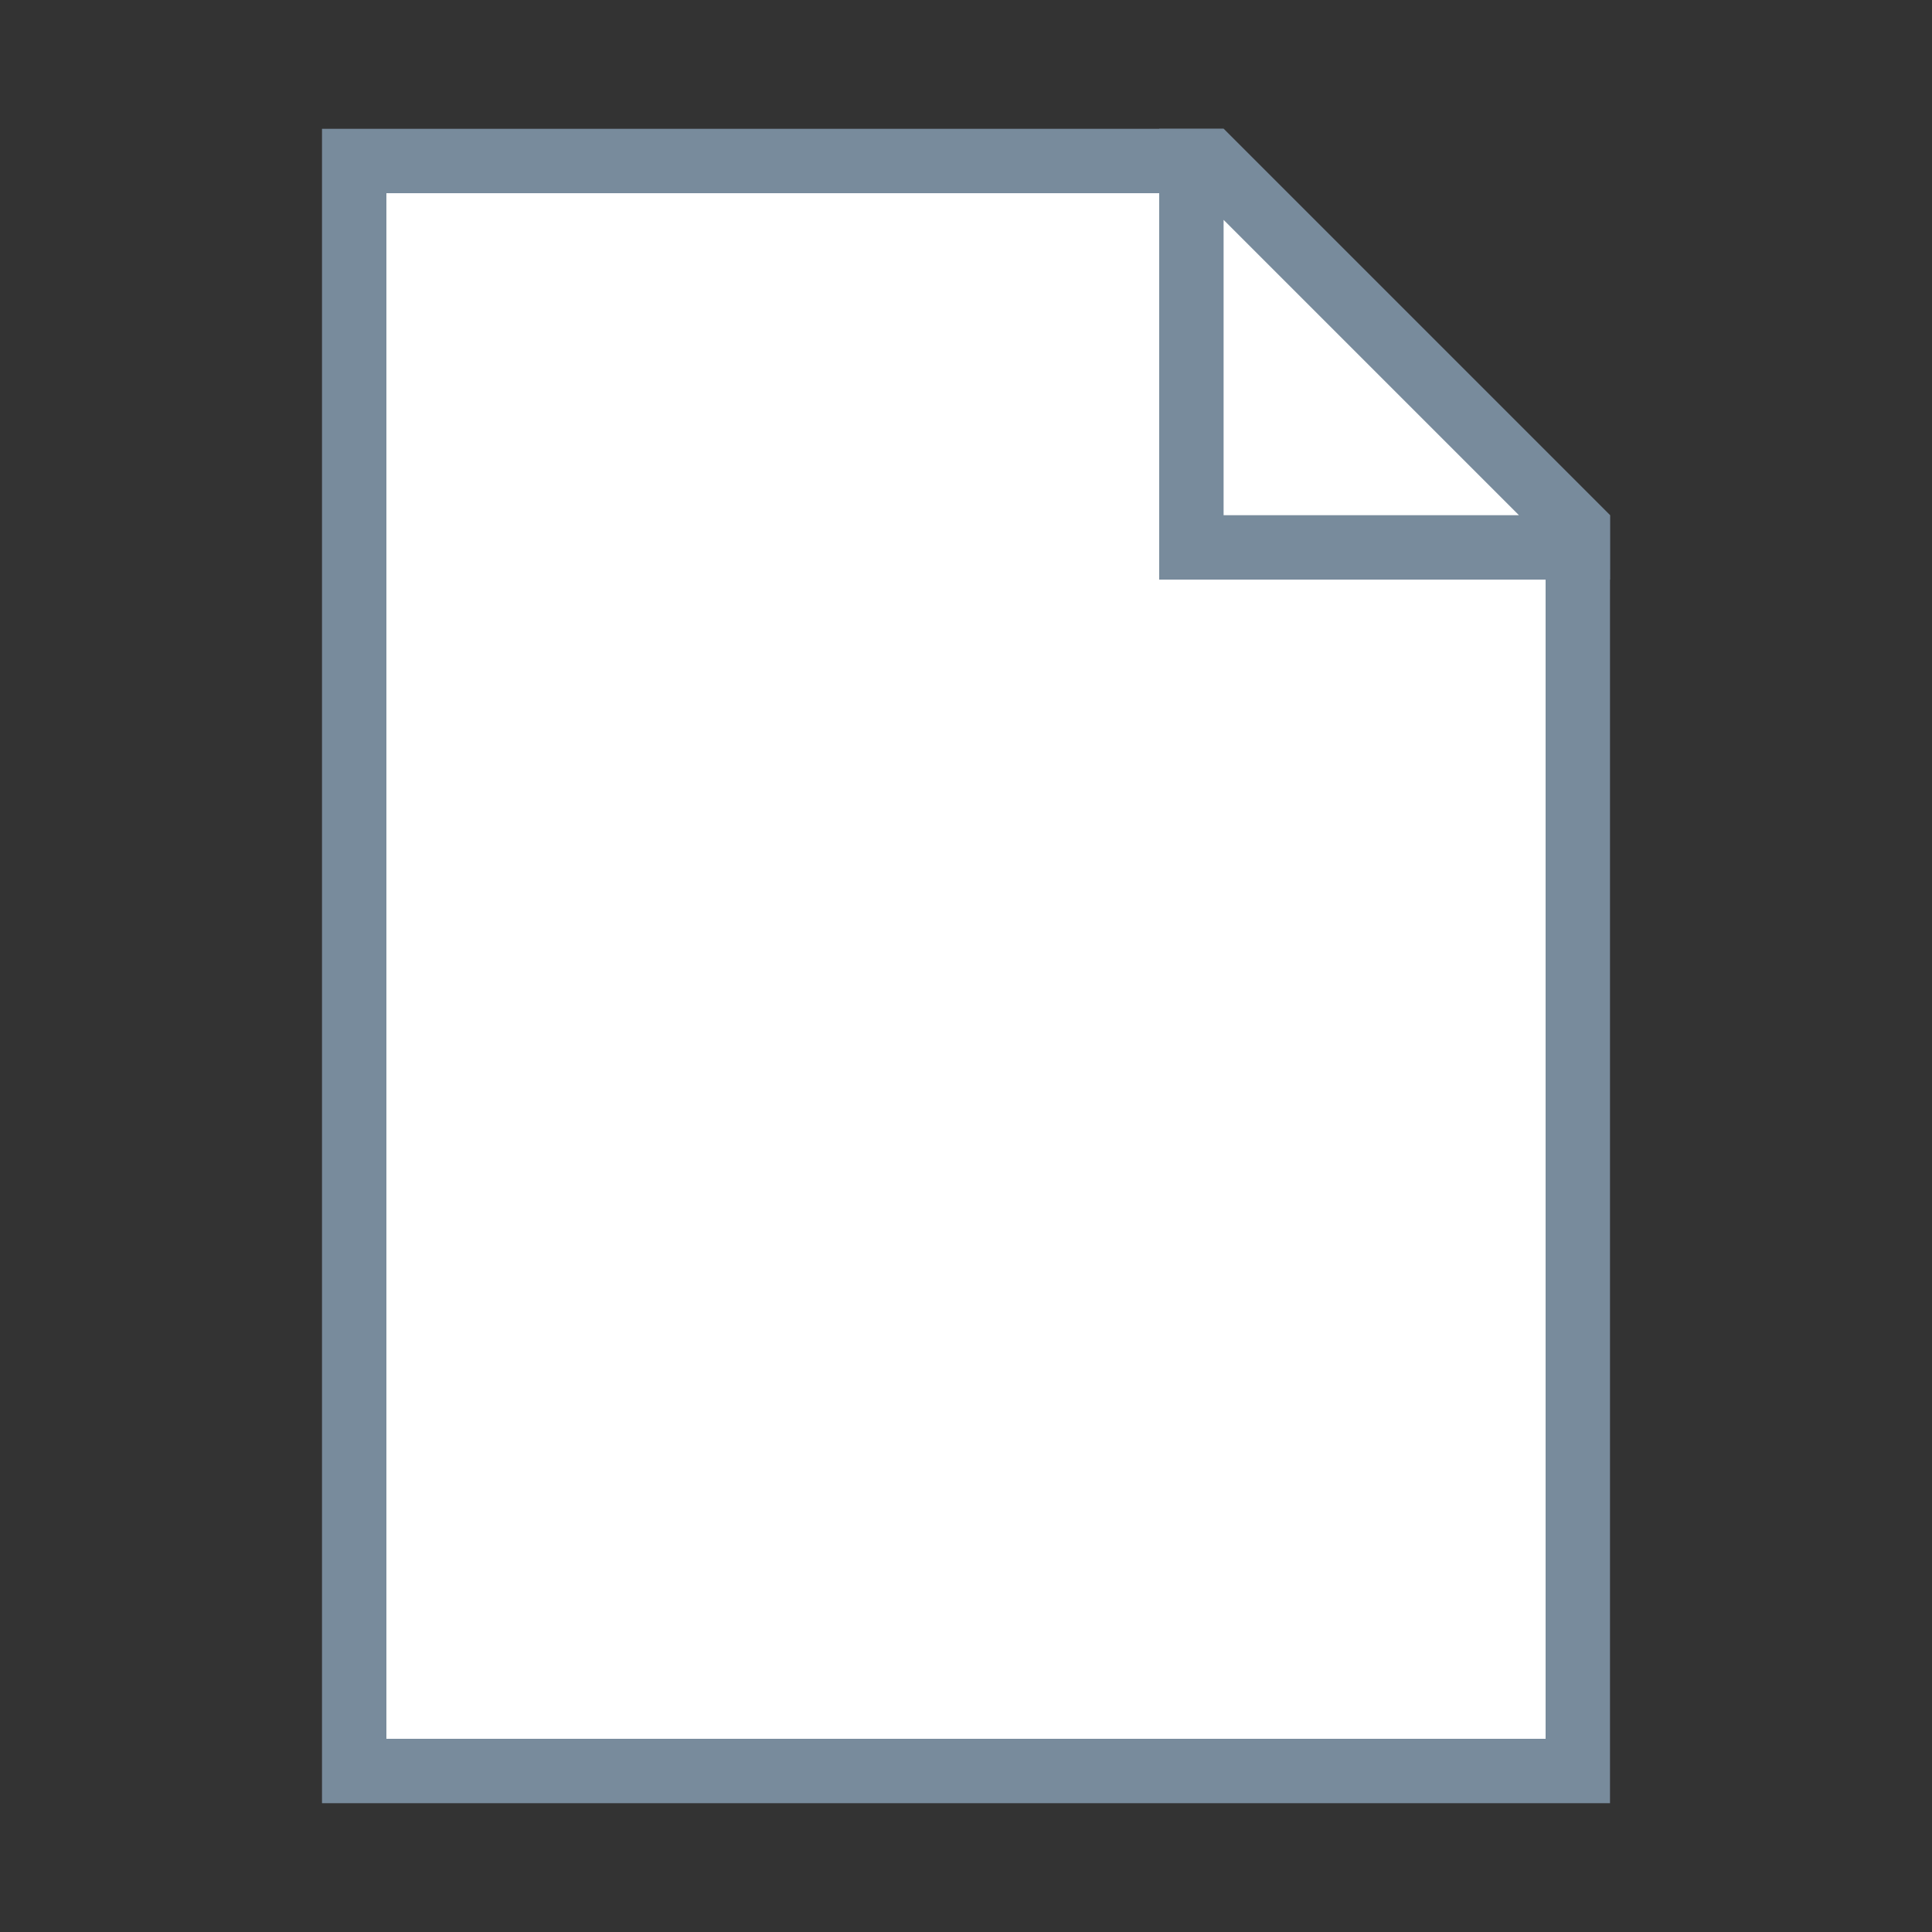 <svg version="1.1" id="Layer_1" xmlns="http://www.w3.org/2000/svg" xmlns:xlink="http://www.w3.org/1999/xlink" x="0px" y="0px" viewBox="0 0 30 30" style="enable-background:new 0 0 30 30;" xml:space="preserve">
<rect x="0" y="0" width="30" height="30" fill="#333333" stroke="none"/>
<g>
	<polygon style="fill:#FFFFFF;" points="5.5,27.5 5.5,2.5 18.793,2.5 24.5,8.207 24.5,27.5 	"></polygon>
	<g>
		<path style="fill:#788B9C;" d="M18.586,3L24,8.414V27H6V3H18.586 M19,2H5v26h20V8L19,2L19,2z"></path>
	</g>
</g>
<g>
	<polygon style="fill:#FFFFFF;" points="18.5,8.5 18.5,2.5 18.793,2.5 24.5,8.207 24.5,8.5 	"></polygon>
	<g>
		<path style="fill:#788B9C;" d="M19,3.414L23.586,8H19V3.414 M19,2h-1v7h7V8L19,2L19,2z"></path>
	</g>
</g>
</svg>